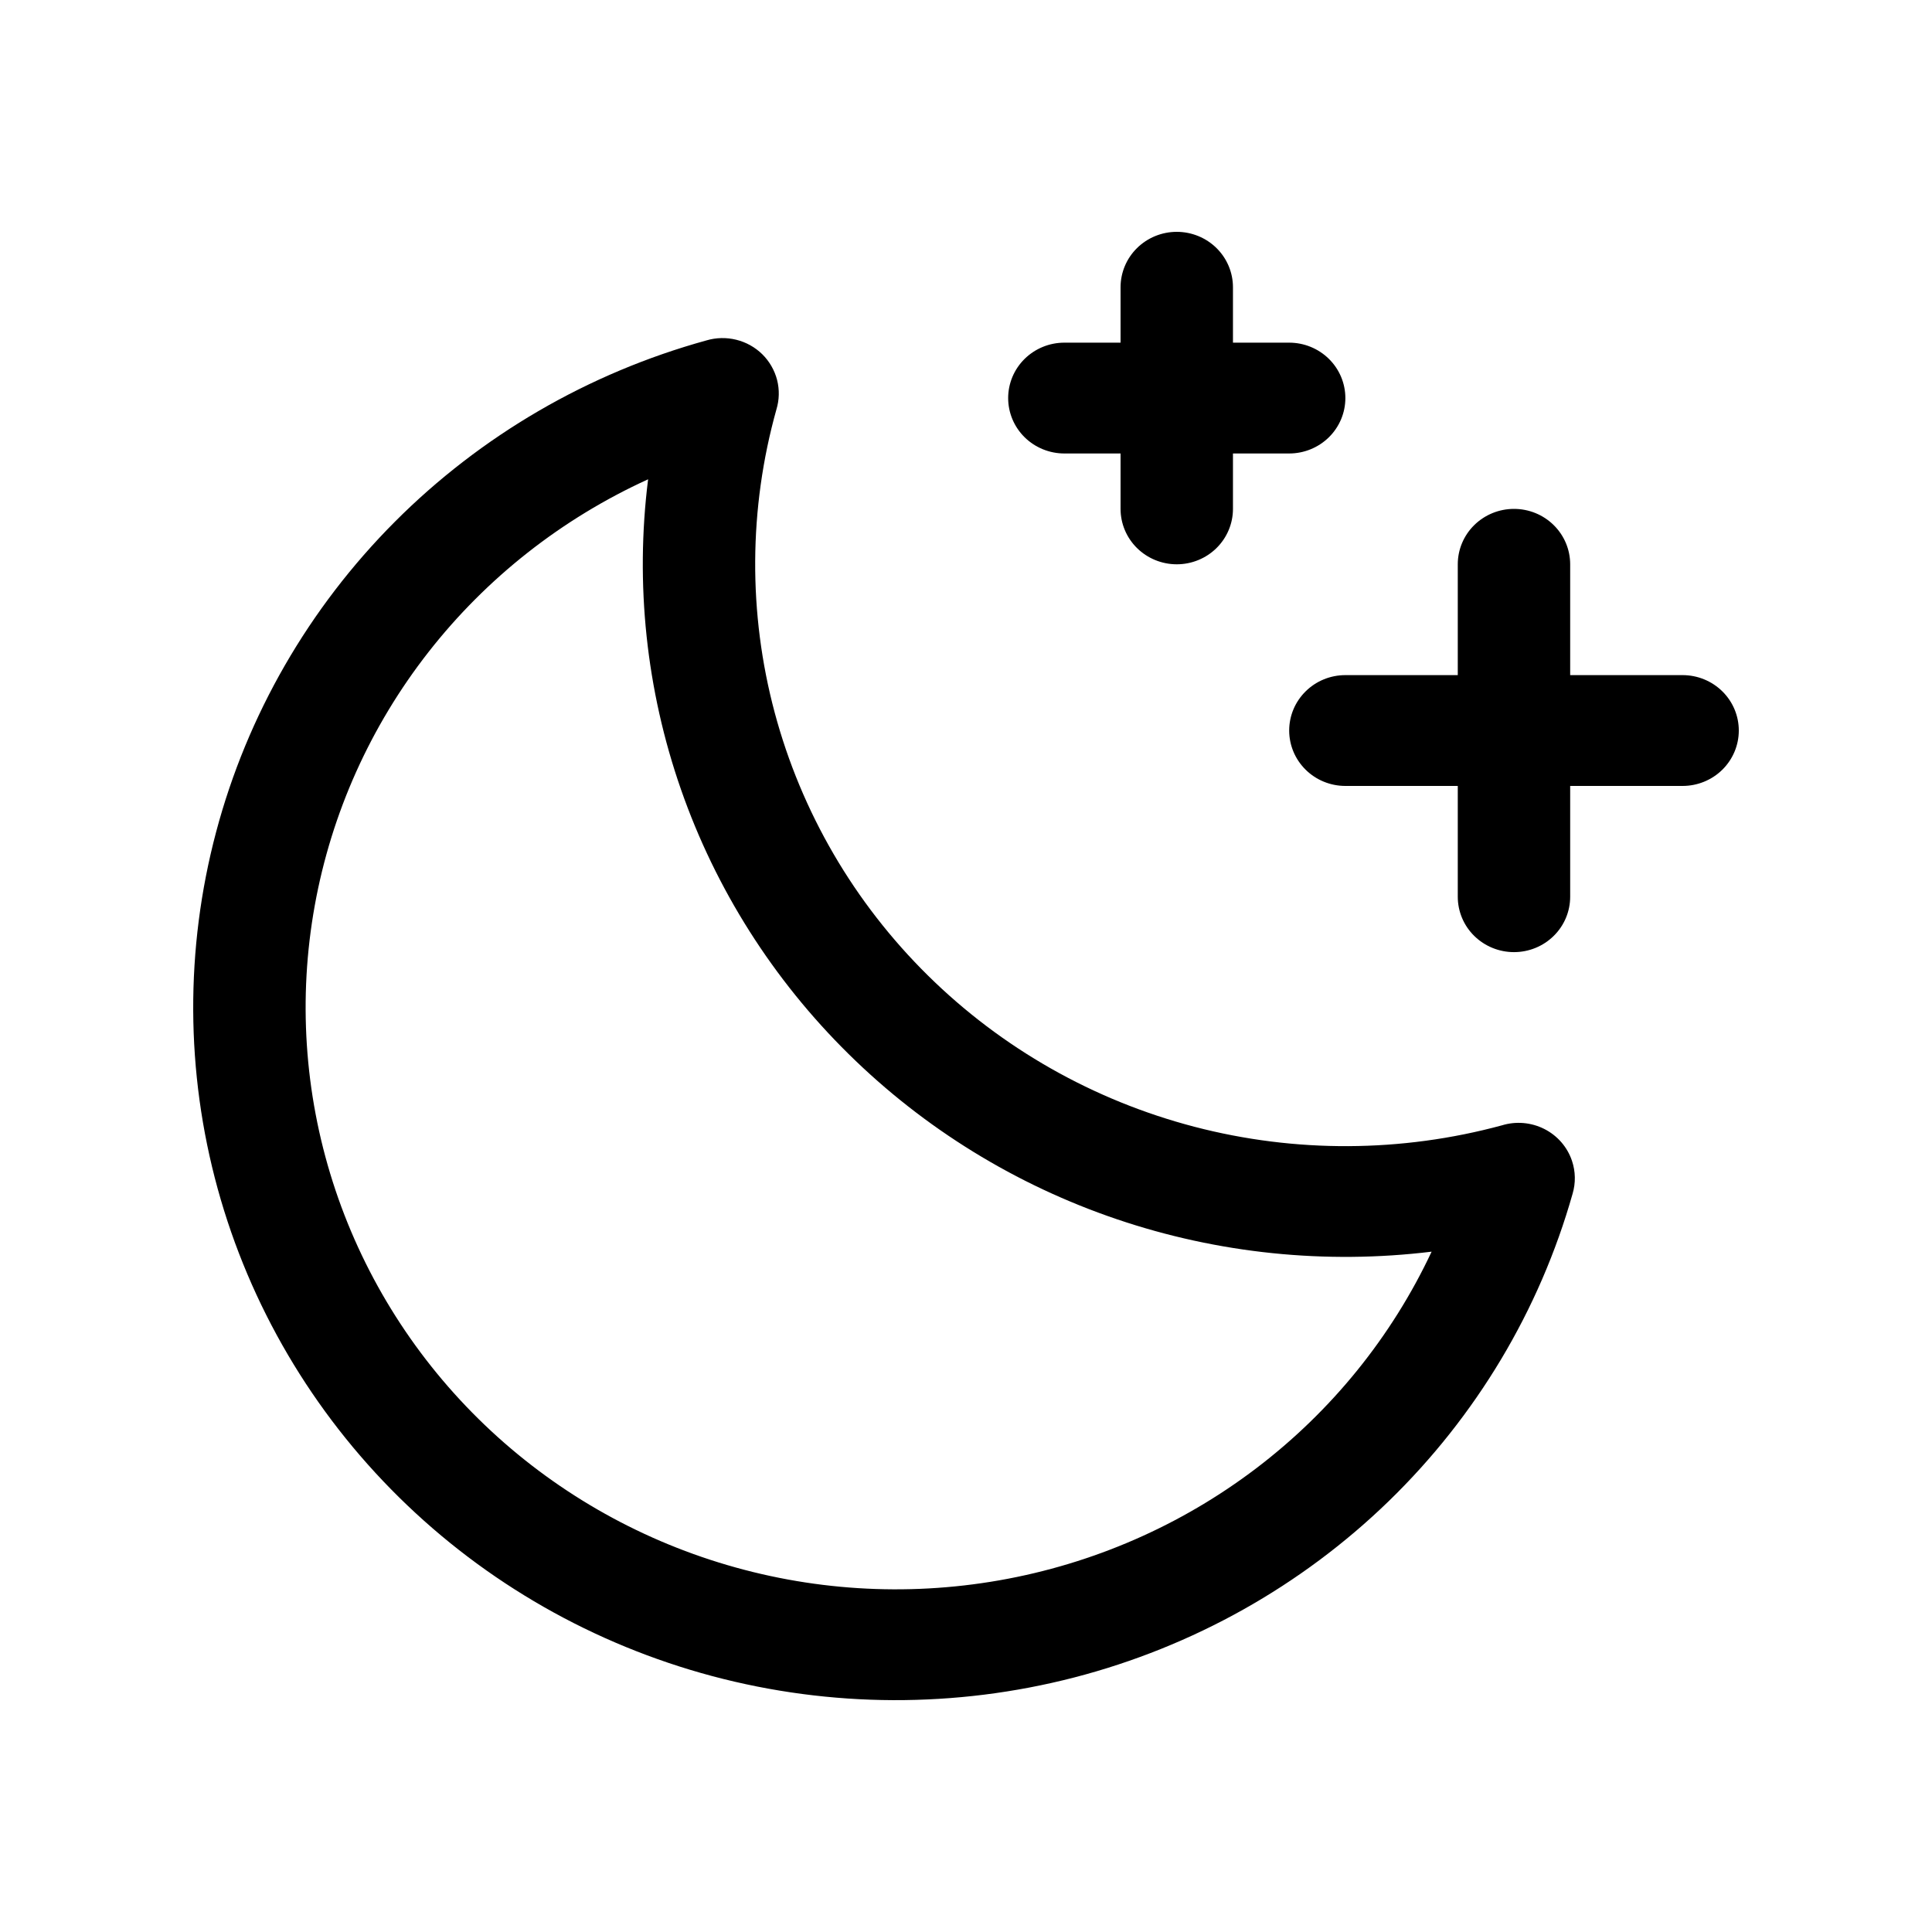 <svg width="50" height="50" viewBox="0 0 50 50" fill="none" xmlns="http://www.w3.org/2000/svg">
<path d="M45 18.906C45 19.286 44.847 19.651 44.574 19.92C44.301 20.189 43.931 20.34 43.545 20.34H40.636V23.207C40.636 23.588 40.483 23.953 40.21 24.221C39.938 24.49 39.568 24.641 39.182 24.641C38.796 24.641 38.426 24.49 38.153 24.221C37.88 23.953 37.727 23.588 37.727 23.207V20.34H34.818C34.432 20.34 34.062 20.189 33.79 19.92C33.517 19.651 33.364 19.286 33.364 18.906C33.364 18.525 33.517 18.161 33.79 17.892C34.062 17.623 34.432 17.472 34.818 17.472H37.727V14.604C37.727 14.223 37.88 13.859 38.153 13.59C38.426 13.321 38.796 13.17 39.182 13.17C39.568 13.17 39.938 13.321 40.21 13.59C40.483 13.859 40.636 14.223 40.636 14.604V17.472H43.545C43.931 17.472 44.301 17.623 44.574 17.892C44.847 18.161 45 18.525 45 18.906ZM27.546 11.736H29V13.17C29 13.55 29.153 13.915 29.426 14.184C29.699 14.453 30.069 14.604 30.455 14.604C30.84 14.604 31.21 14.453 31.483 14.184C31.756 13.915 31.909 13.55 31.909 13.17V11.736H33.364C33.749 11.736 34.119 11.585 34.392 11.316C34.665 11.047 34.818 10.682 34.818 10.302C34.818 9.922 34.665 9.557 34.392 9.288C34.119 9.019 33.749 8.868 33.364 8.868H31.909V7.434C31.909 7.054 31.756 6.689 31.483 6.42C31.21 6.151 30.84 6 30.455 6C30.069 6 29.699 6.151 29.426 6.42C29.153 6.689 29 7.054 29 7.434V8.868H27.546C27.16 8.868 26.79 9.019 26.517 9.288C26.244 9.557 26.091 9.922 26.091 10.302C26.091 10.682 26.244 11.047 26.517 11.316C26.79 11.585 27.16 11.736 27.546 11.736ZM40.682 30.04C40.776 30.317 40.781 30.616 40.698 30.896C39.844 33.911 38.203 36.653 35.941 38.849C33.678 41.045 30.871 42.618 27.8 43.413C24.729 44.207 21.5 44.195 18.435 43.378C15.37 42.56 12.575 40.966 10.33 38.753C8.084 36.54 6.465 33.786 5.634 30.765C4.803 27.744 4.789 24.561 5.593 21.532C6.397 18.504 7.992 15.736 10.218 13.504C12.444 11.272 15.224 9.654 18.282 8.81C18.534 8.735 18.801 8.73 19.055 8.793C19.31 8.856 19.543 8.986 19.729 9.169C19.914 9.352 20.046 9.582 20.111 9.833C20.175 10.084 20.169 10.347 20.094 10.595C19.376 13.161 19.361 15.869 20.049 18.442C20.738 21.016 22.106 23.364 24.015 25.246C25.923 27.129 28.303 28.48 30.913 29.161C33.523 29.842 36.27 29.829 38.873 29.123C39.236 29.012 39.629 29.047 39.967 29.218C40.305 29.389 40.562 29.684 40.682 30.04ZM37.05 32.393C34.306 32.727 31.521 32.441 28.906 31.554C26.292 30.668 23.917 29.206 21.962 27.278C20.007 25.351 18.523 23.01 17.624 20.432C16.725 17.855 16.434 15.109 16.773 12.404C14.541 13.422 12.59 14.956 11.088 16.877C9.586 18.797 8.577 21.047 8.146 23.434C7.715 25.822 7.875 28.276 8.613 30.59C9.351 32.903 10.644 35.007 12.383 36.721C14.123 38.436 16.257 39.711 18.603 40.438C20.95 41.166 23.44 41.324 25.861 40.899C28.283 40.474 30.565 39.479 32.513 37.998C34.461 36.517 36.017 34.594 37.05 32.393Z" fill="black"/>
</svg>
